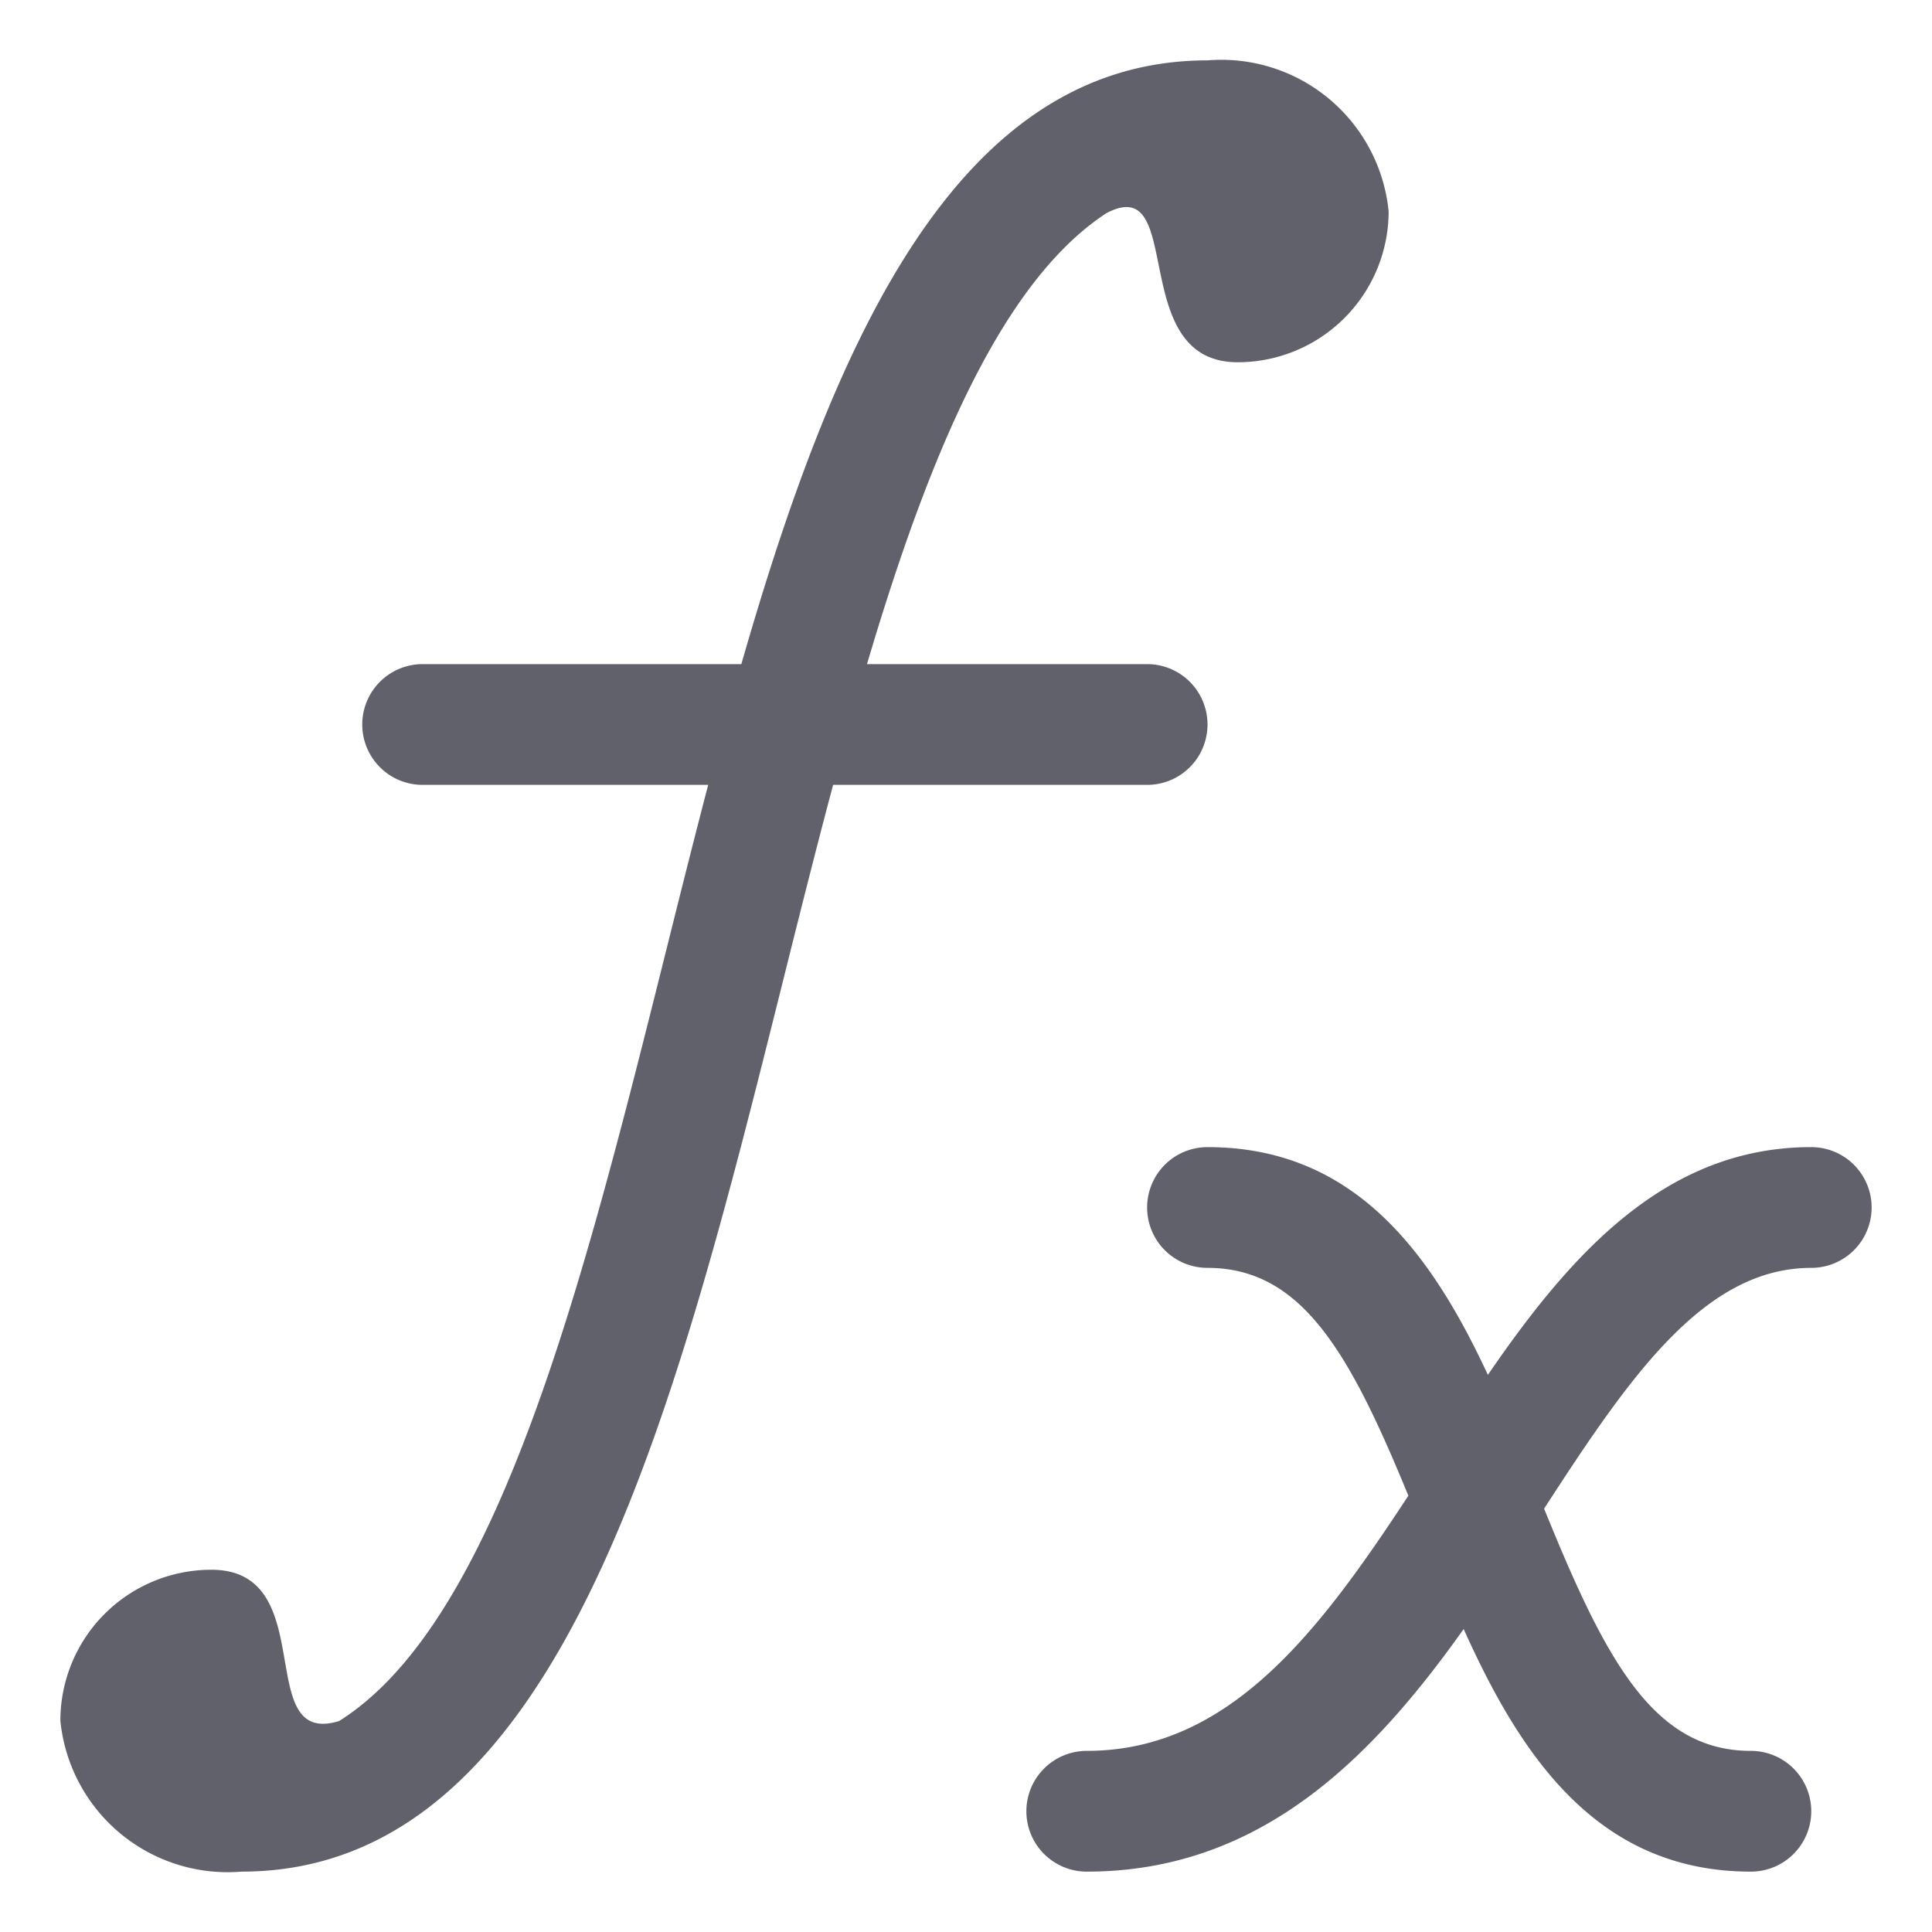 <svg xmlns="http://www.w3.org/2000/svg" height="32" width="32" viewBox="0 0 32 32"><title>function 4</title><g fill="#61616b" class="nc-icon-wrapper"><path d="M30,19c-2.405,0-3.971,1.753-5.356,3.772C23.708,20.761,22.438,19,20,19a1,1,0,0,0,0,2c1.569,0,2.36,1.419,3.327,3.773C21.85,27.025,20.364,29,18,29a1,1,0,0,0,0,2c2.884,0,4.731-1.892,6.243-4.018C25.191,29.093,26.463,31,29,31a1,1,0,0,0,0-2c-1.621,0-2.411-1.514-3.425-4.012C26.977,22.827,28.217,21,30,21a1,1,0,0,0,0-2Z" fill="#61616b" data-color="color-2"></path><path d="M20,1c-4.114,0-6.159,4.558-7.721,10H7a1,1,0,0,0,0,2h4.73c-.239.913-.47,1.837-.7,2.758-1.37,5.481-2.784,11.1-5.414,12.748C4.171,28.947,5.329,26,3.5,26A2.5,2.5,0,0,0,1,28.5,2.784,2.784,0,0,0,4,31c5.28,0,7.156-7.5,8.97-14.757.271-1.086.545-2.177.829-3.243H19a1,1,0,0,0,0-2H14.36c1.016-3.43,2.221-6.329,3.965-7.469C19.655,2.829,18.642,6,20.5,6A2.5,2.5,0,0,0,23,3.5,2.784,2.784,0,0,0,20,1Z" fill="#61616b"></path></g></svg>